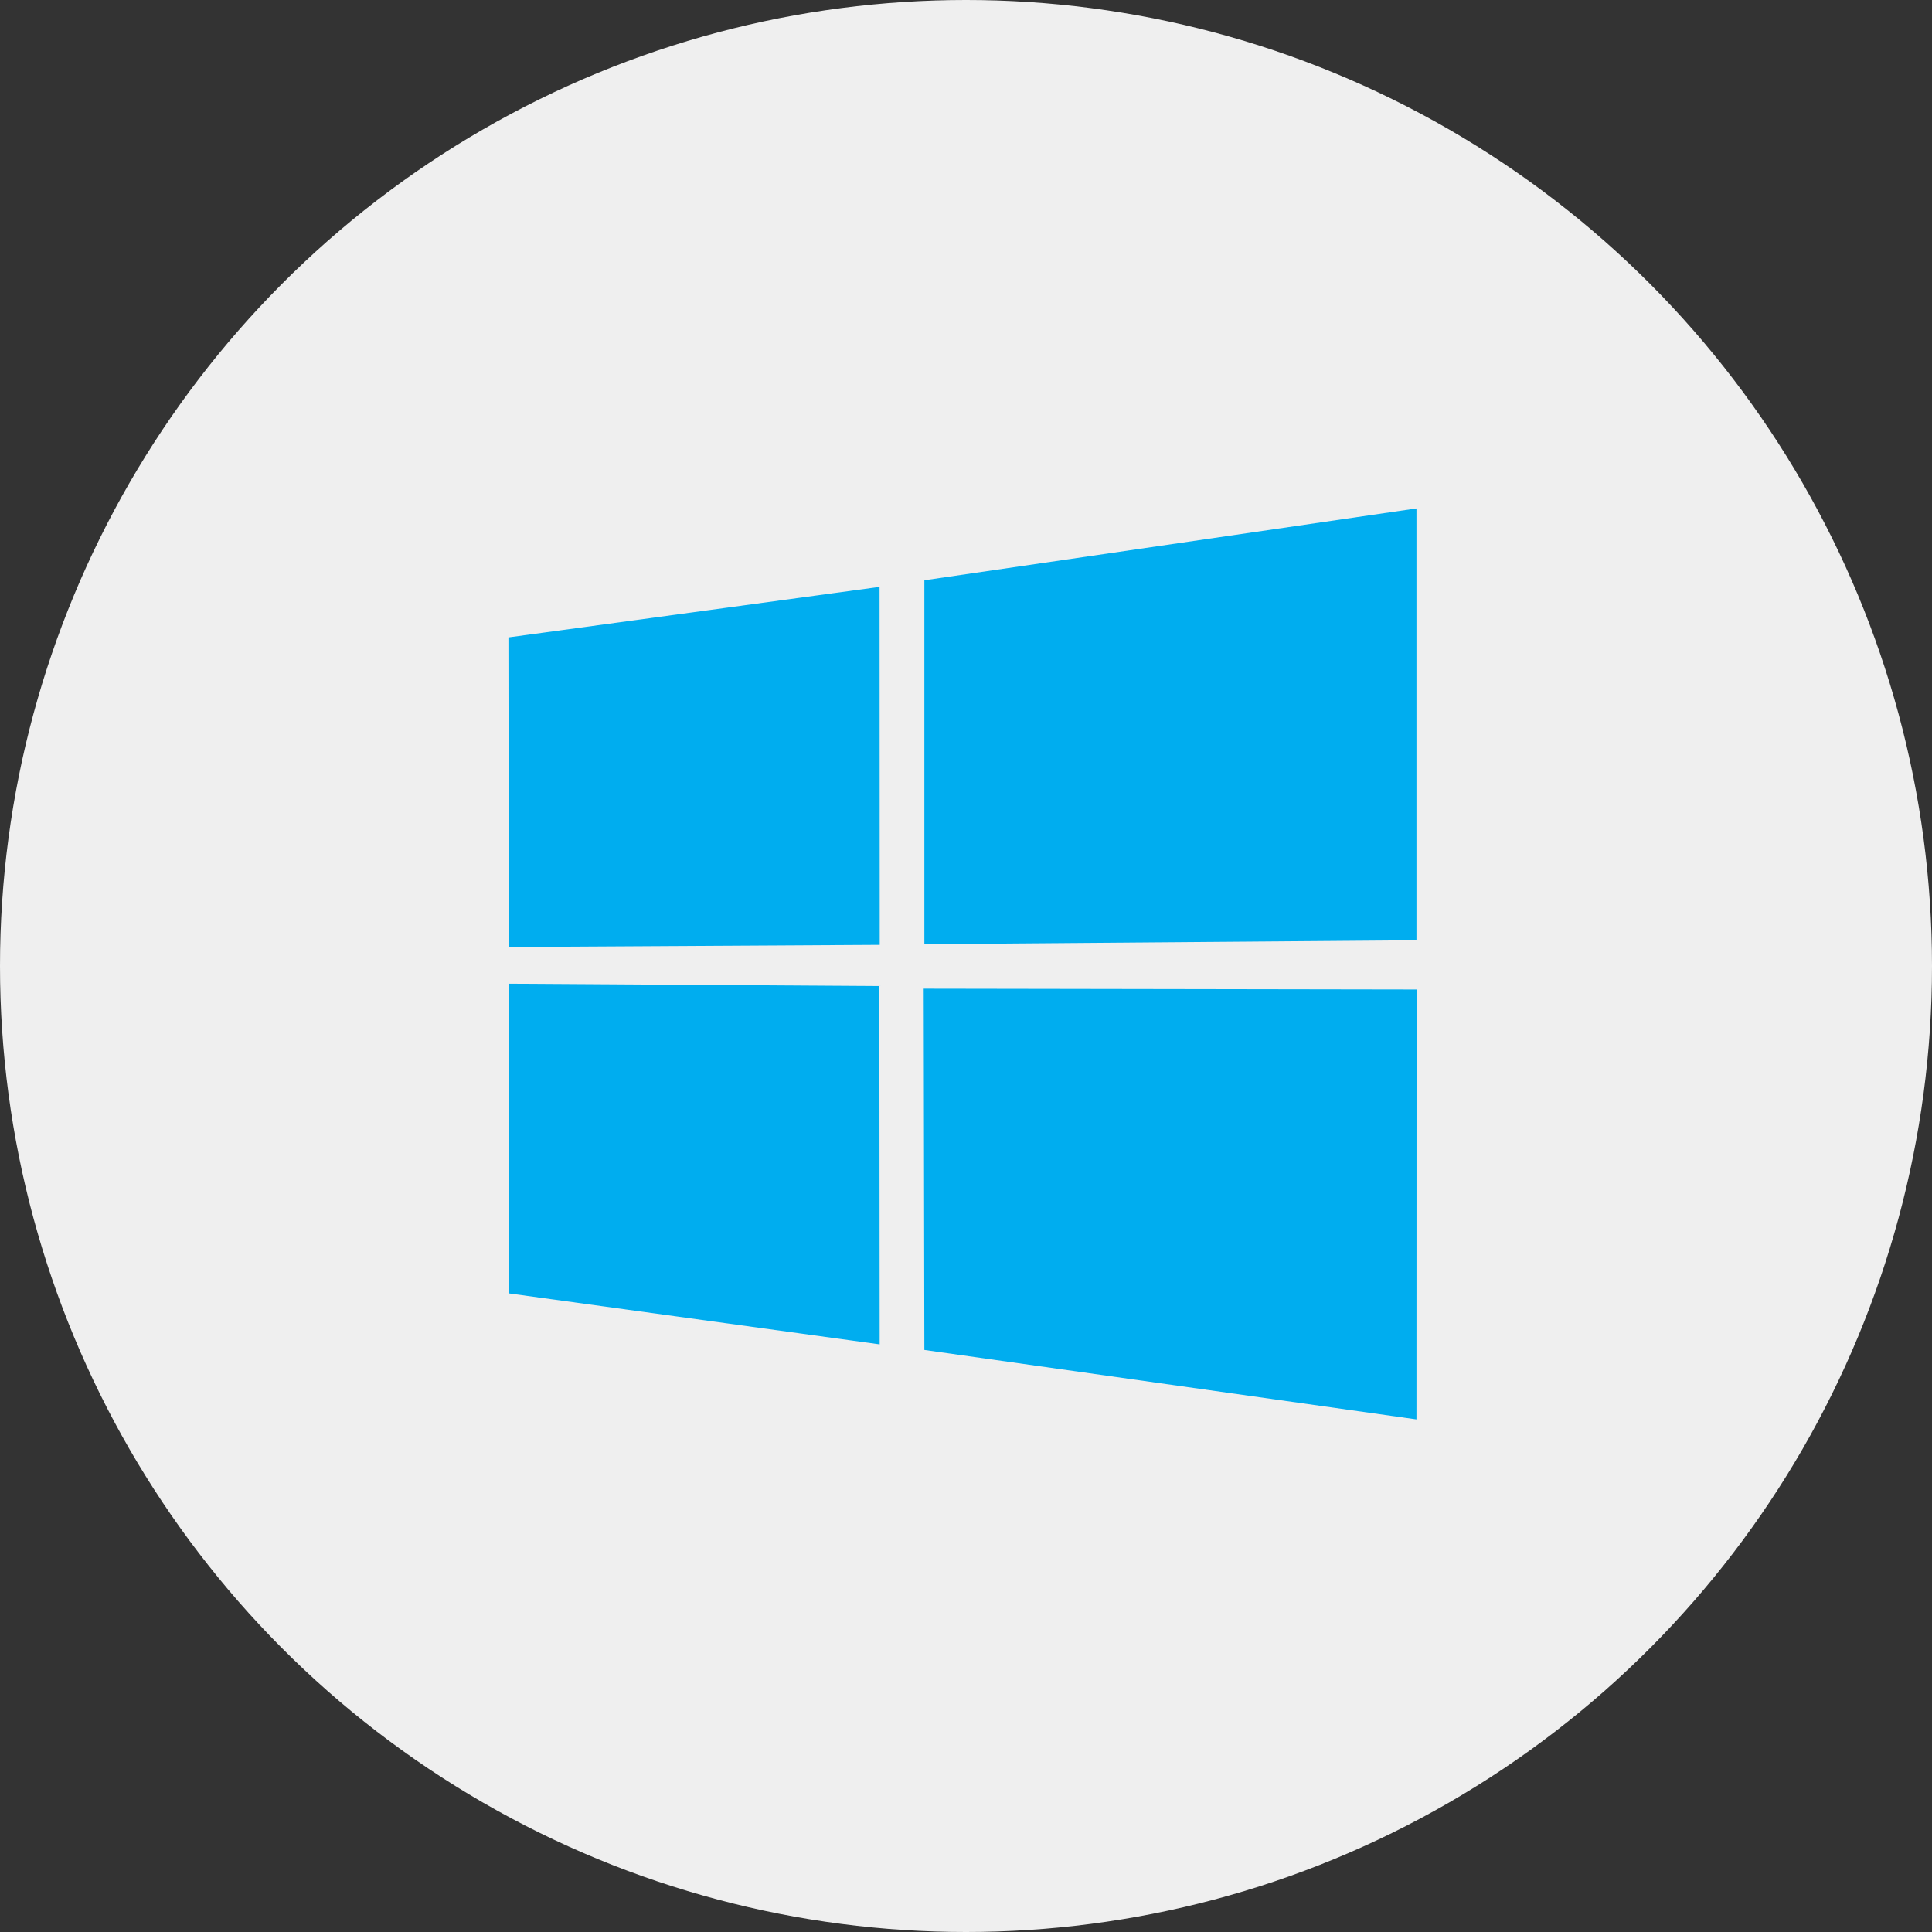 <svg width="38" height="38" viewBox="0 0 38 38" fill="none" xmlns="http://www.w3.org/2000/svg">
<rect x="0" y="0" width="38" height="38" fill="#333333" stroke="none"/>
<circle cx="19" cy="19" r="19" fill="#EFEFEF"/>
<g clip-path="url(#clip0_1_246)">
<path d="M10 12.537L17.3 11.543L17.303 18.584L10.007 18.626L10 12.537ZM17.296 19.395L17.302 26.442L10.006 25.439L10.005 19.348L17.296 19.395ZM18.181 11.413L27.86 10V18.494L18.181 18.571V11.413ZM27.862 19.462L27.86 27.918L18.181 26.552L18.168 19.446L27.862 19.462Z" fill="#00ADEF"/>
</g>
<defs>
<clipPath id="clip0_1_246">
<rect width="18" height="18" fill="white" transform="translate(10 10)"/>
</clipPath>
</defs>
</svg>
